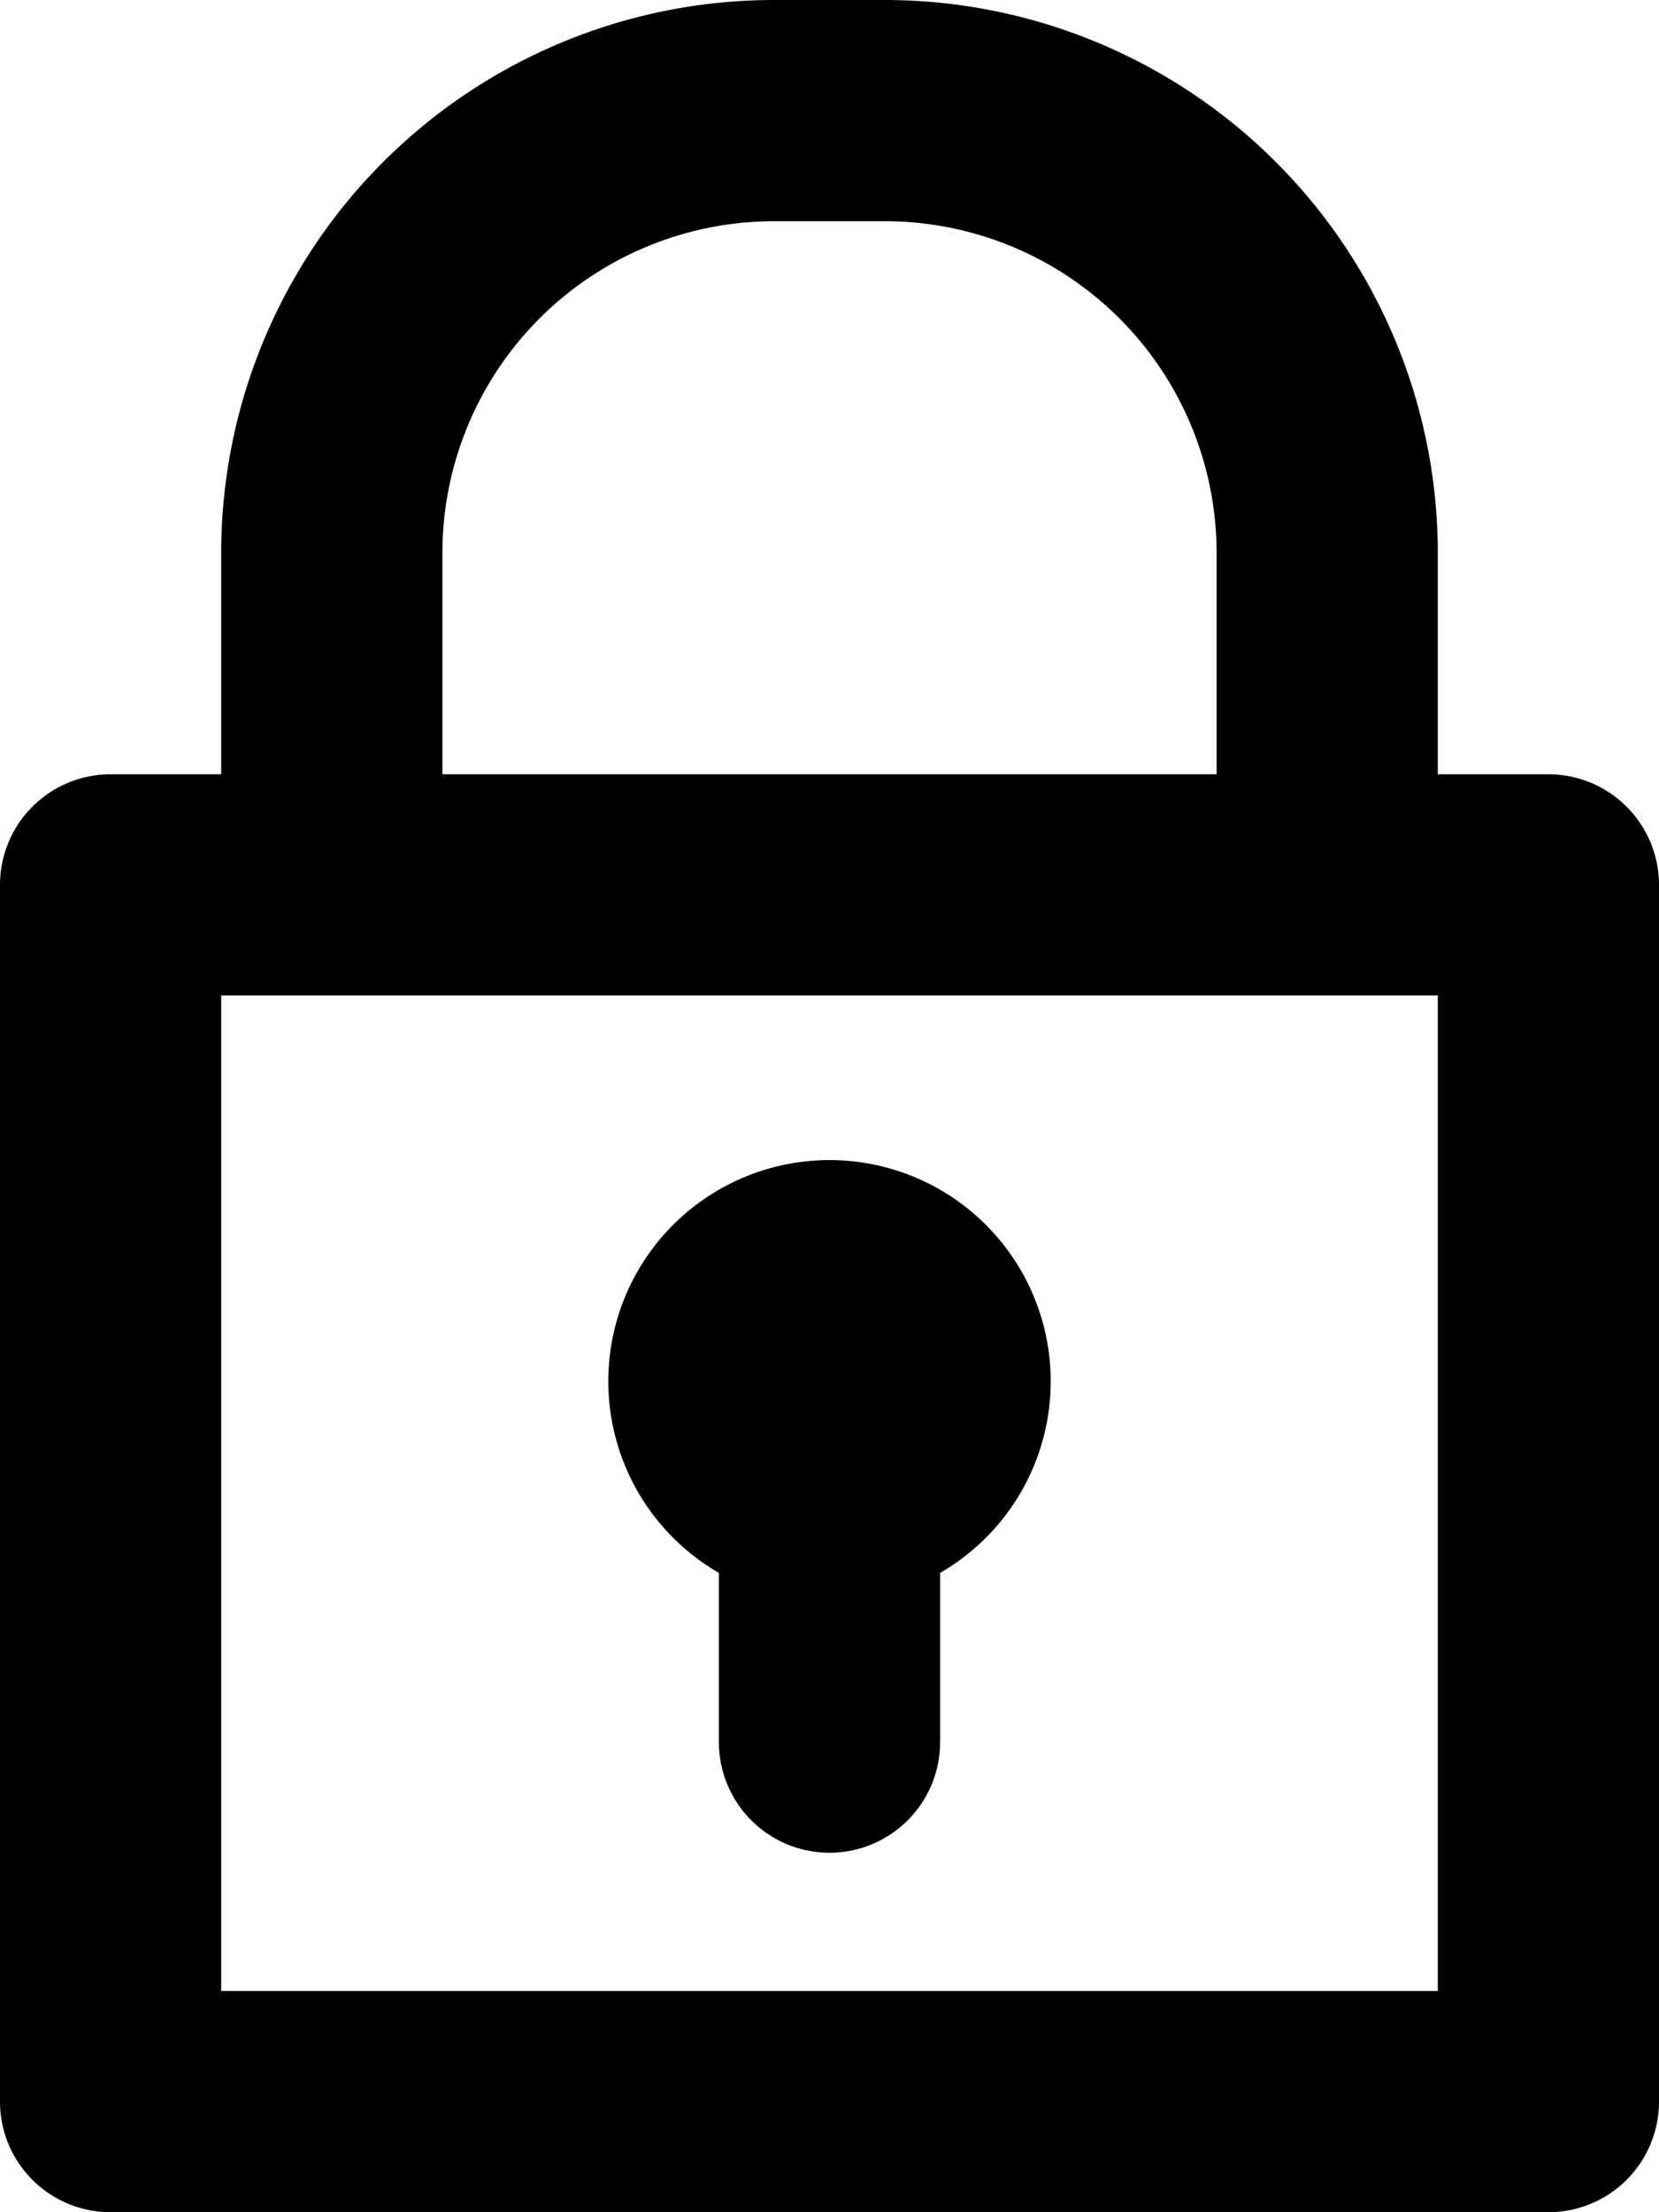 <svg id="Ebene_1" data-name="Ebene 1" xmlns="http://www.w3.org/2000/svg" viewBox="0 0 15 20"><title>lock</title><path d="M14,7H13V5A5,5,0,0,0,8,0H7A5,5,0,0,0,2,5V7H1A1,1,0,0,0,0,8V19a1,1,0,0,0,1,1H14a1,1,0,0,0,1-1V8A1,1,0,0,0,14,7ZM4,5A3,3,0,0,1,7,2H8a3,3,0,0,1,3,3V7H4Zm9,13H2V9H13Z" transform="translate(0 0)"/><path d="M9.5,12.5a2,2,0,1,0-3,1.72v1.53a1,1,0,1,0,2,0V14.22A2,2,0,0,0,9.5,12.5Z" transform="translate(0 0)"/></svg>